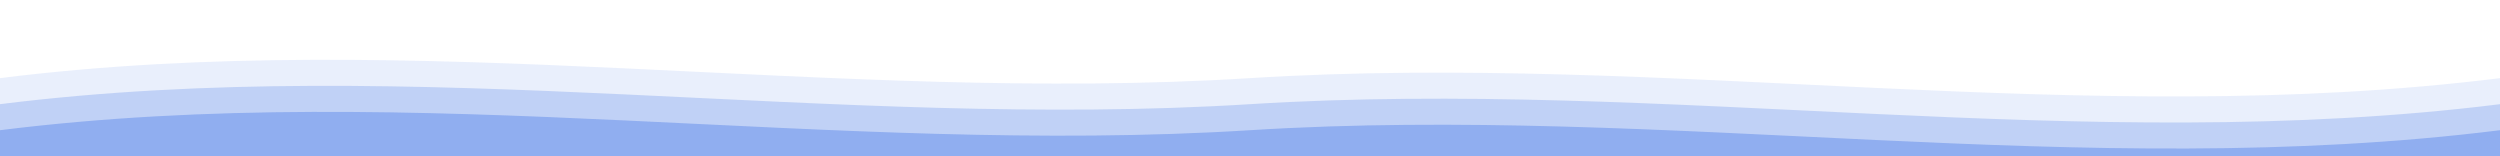 <svg width="1920" height="120" viewBox="0 0 1920 120" fill="none" xmlns="http://www.w3.org/2000/svg" preserveAspectRatio="none">
  <path d="M0 60C320 20 640 80 960 60C1280 40 1600 100 1920 60V120H0V60Z" fill="#1F5AE0" opacity="0.1"/>
  <path d="M0 80C320 40 640 100 960 80C1280 60 1600 120 1920 80V120H0V80Z" fill="#1F5AE0" opacity="0.2"/>
  <path d="M0 100C320 60 640 120 960 100C1280 80 1600 140 1920 100V120H0V100Z" fill="#1F5AE0" opacity="0.3"/>
</svg>

